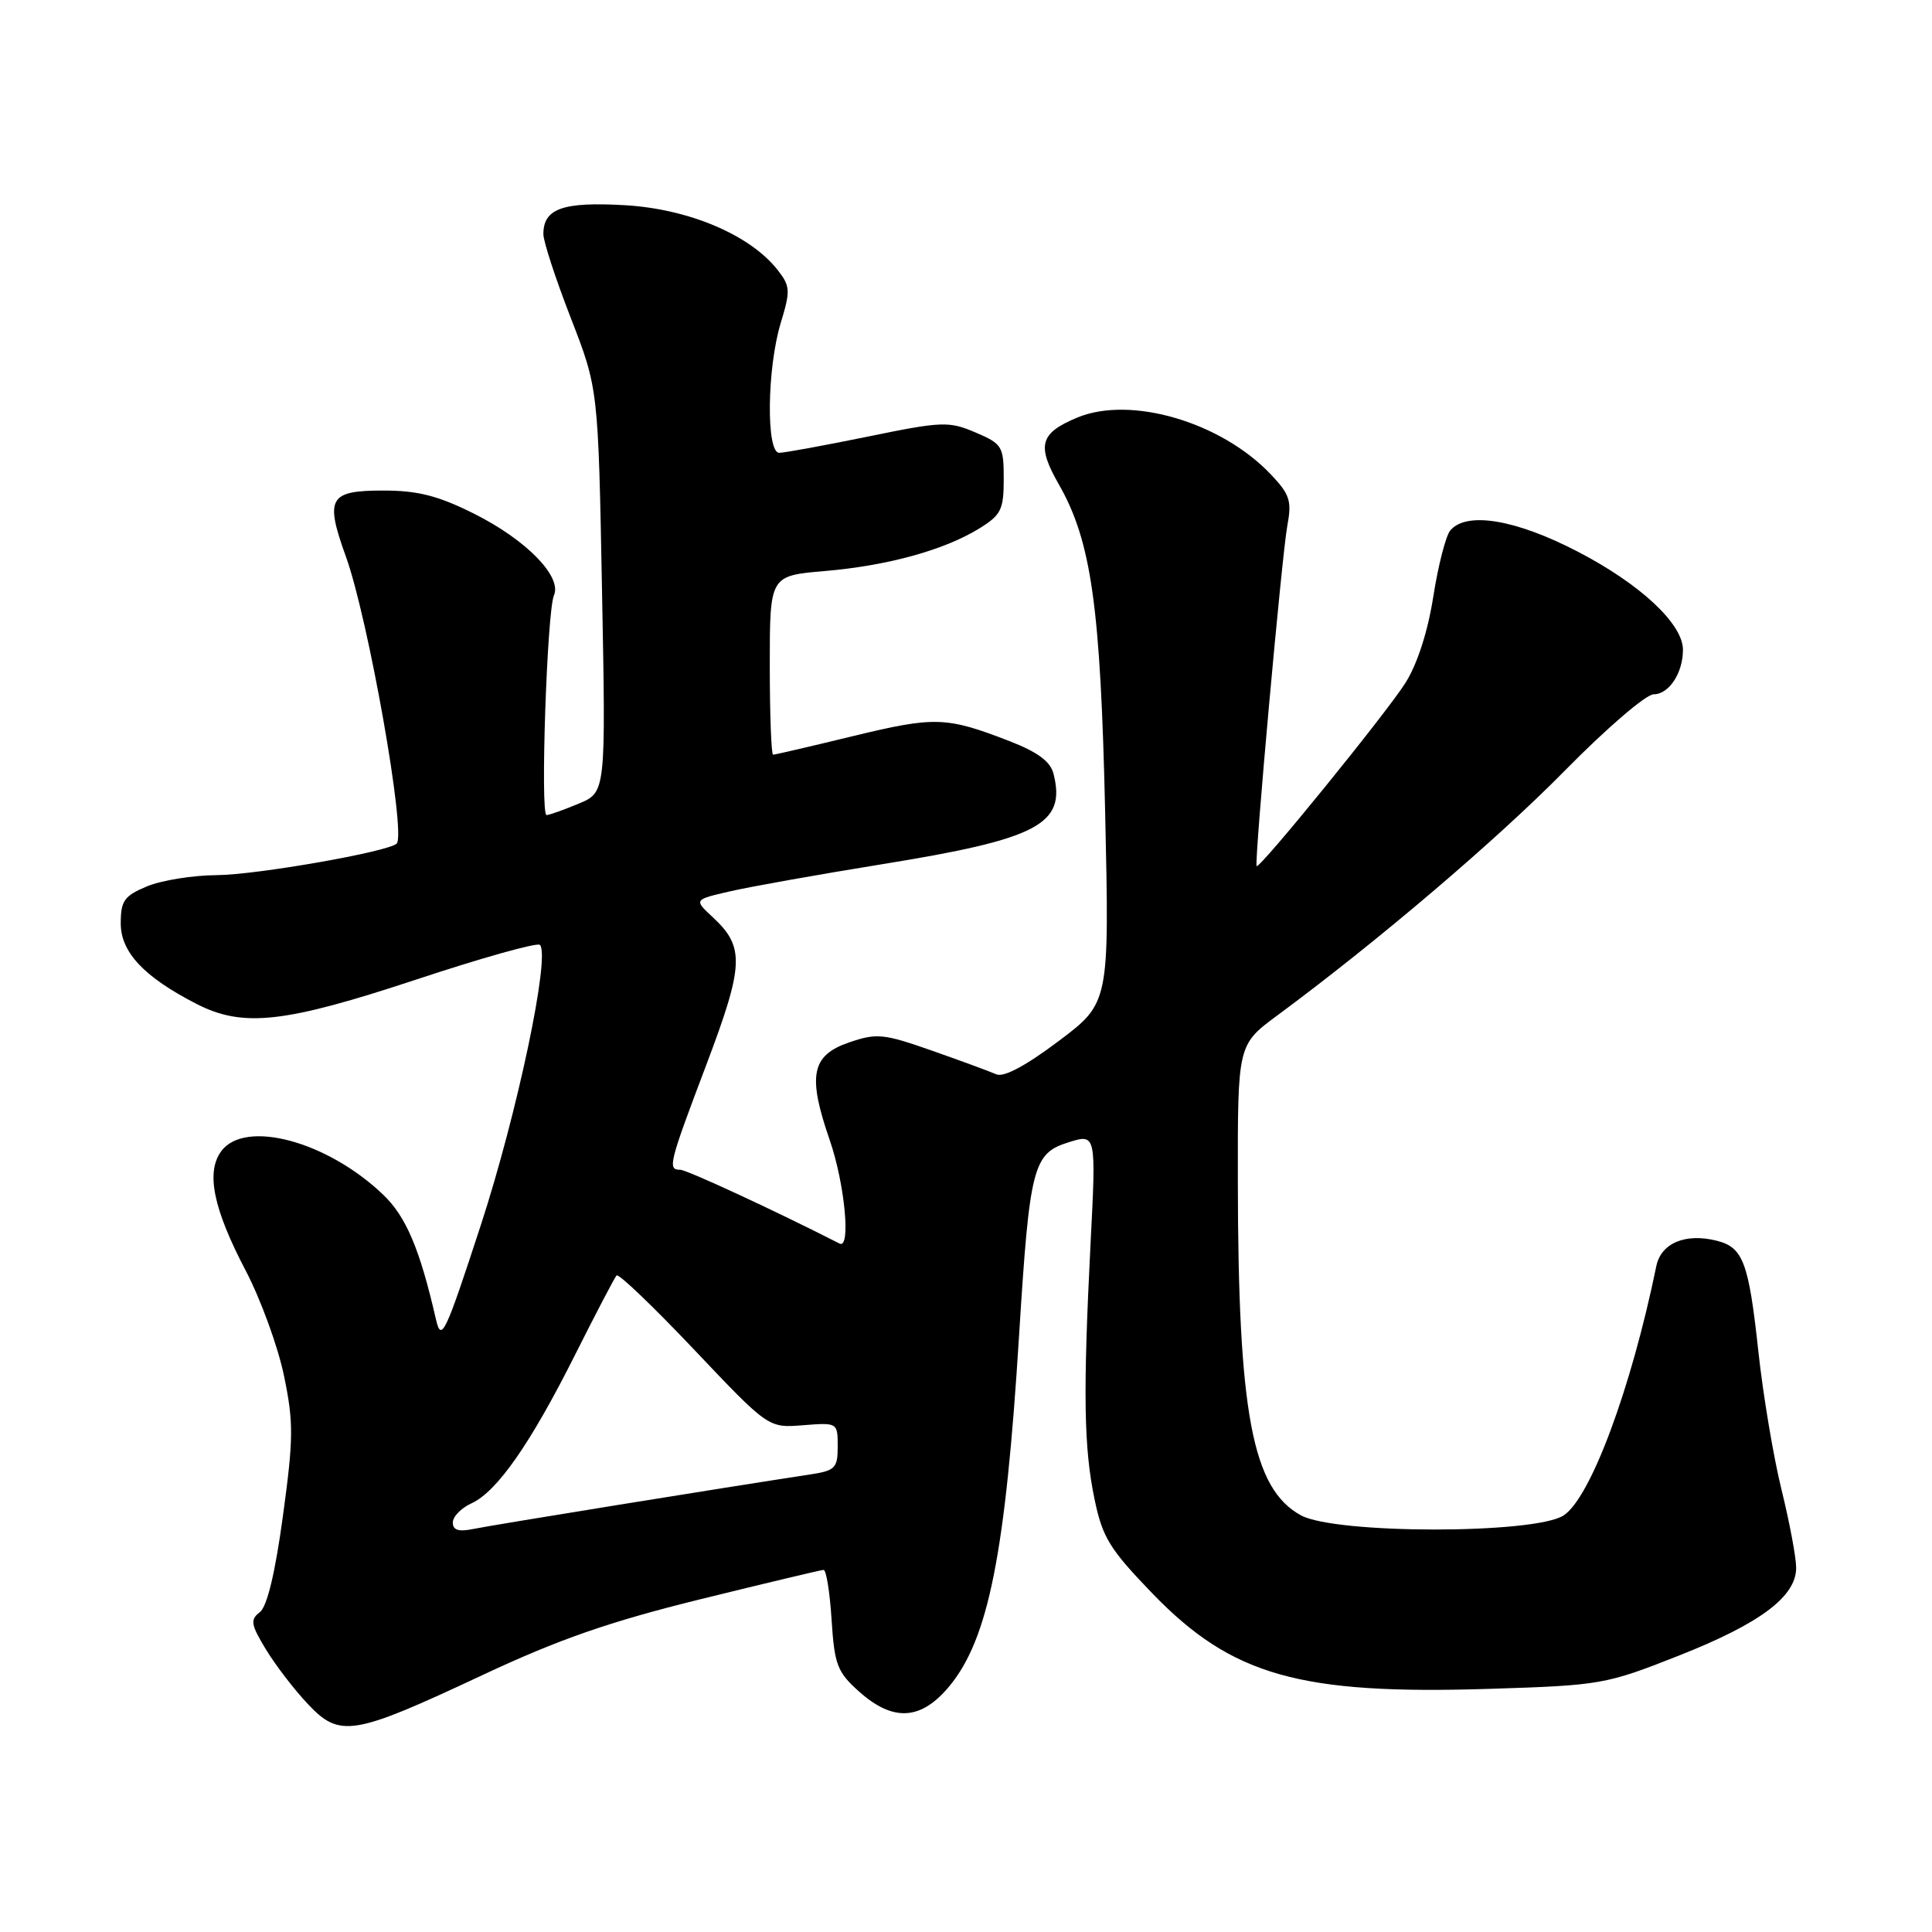 <?xml version="1.0" encoding="UTF-8" standalone="no"?>
<!DOCTYPE svg PUBLIC "-//W3C//DTD SVG 1.1//EN" "http://www.w3.org/Graphics/SVG/1.1/DTD/svg11.dtd" >
<svg xmlns="http://www.w3.org/2000/svg" xmlns:xlink="http://www.w3.org/1999/xlink" version="1.1" viewBox="0 0 256 256">
 <g >
 <path fill="currentColor"
d=" M 63.88 221.98 C 74.06 217.21 80.72 214.89 92.80 211.91 C 101.44 209.78 108.79 208.03 109.13 208.02 C 109.48 208.01 109.96 210.98 110.19 214.63 C 110.57 220.58 110.94 221.56 113.82 224.13 C 118.36 228.19 122.06 227.96 125.82 223.40 C 130.99 217.13 133.24 205.77 135.03 177.00 C 136.43 154.56 136.87 152.83 141.59 151.36 C 145.25 150.22 145.25 150.22 144.50 164.86 C 143.50 184.67 143.61 191.80 145.03 198.64 C 146.08 203.72 147.03 205.26 152.69 211.13 C 163.23 222.04 172.19 224.58 197.40 223.78 C 212.08 223.32 212.78 223.20 222.40 219.40 C 233.23 215.13 238.00 211.56 238.00 207.74 C 238.00 206.38 237.13 201.73 236.06 197.39 C 234.99 193.05 233.61 184.80 232.99 179.05 C 231.71 167.24 230.97 165.28 227.47 164.40 C 223.33 163.36 220.09 164.72 219.47 167.77 C 216.13 184.03 210.77 198.45 207.19 200.80 C 203.37 203.30 176.95 203.29 172.38 200.79 C 165.93 197.26 164.05 187.30 164.02 156.46 C 164.00 138.43 164.00 138.43 169.25 134.55 C 182.54 124.73 198.35 111.27 207.39 102.07 C 212.84 96.53 218.11 92.00 219.11 92.00 C 221.14 92.00 223.00 89.19 223.00 86.10 C 223.00 82.67 217.37 77.41 209.09 73.11 C 200.85 68.82 194.29 67.73 192.16 70.30 C 191.57 71.02 190.56 74.95 189.92 79.05 C 189.19 83.70 187.80 88.01 186.22 90.50 C 183.64 94.57 166.84 115.24 166.51 114.76 C 166.18 114.29 169.85 73.61 170.57 69.70 C 171.19 66.38 170.92 65.52 168.39 62.86 C 161.79 55.90 149.79 52.39 142.72 55.34 C 137.78 57.41 137.34 59.00 140.30 64.18 C 144.61 71.72 145.83 80.37 146.44 107.69 C 147.00 132.89 147.00 132.89 140.26 137.96 C 135.91 141.23 132.99 142.79 132.01 142.35 C 131.18 141.98 127.35 140.57 123.50 139.22 C 117.07 136.96 116.17 136.87 112.50 138.13 C 107.52 139.84 106.98 142.51 109.93 151.03 C 111.94 156.82 112.77 165.56 111.25 164.78 C 102.61 160.38 91.00 155.00 90.13 155.00 C 88.43 155.00 88.62 154.22 93.60 141.07 C 98.60 127.83 98.70 125.48 94.43 121.52 C 91.94 119.21 91.94 119.21 96.72 118.11 C 99.35 117.50 108.43 115.88 116.90 114.51 C 137.58 111.17 141.28 109.22 139.60 102.54 C 139.19 100.90 137.51 99.66 133.76 98.20 C 125.38 94.96 123.90 94.91 113.10 97.52 C 107.48 98.89 102.68 100.00 102.44 100.00 C 102.20 100.00 102.00 94.67 102.00 88.15 C 102.00 76.29 102.00 76.29 109.25 75.67 C 117.60 74.96 125.09 72.90 129.75 70.03 C 132.65 68.24 133.00 67.54 133.00 63.46 C 133.00 59.14 132.80 58.81 129.25 57.30 C 125.74 55.80 124.83 55.83 115.00 57.85 C 109.22 59.03 103.94 60.00 103.25 60.00 C 101.50 60.00 101.63 48.80 103.45 42.80 C 104.76 38.49 104.72 37.92 103.03 35.76 C 99.38 31.12 91.26 27.68 82.80 27.19 C 74.58 26.72 72.00 27.63 72.00 31.02 C 72.00 32.00 73.64 37.01 75.64 42.15 C 79.27 51.50 79.27 51.50 79.77 78.24 C 80.28 104.99 80.28 104.99 76.67 106.49 C 74.69 107.32 72.77 108.00 72.42 108.00 C 71.57 108.00 72.48 80.98 73.40 78.89 C 74.50 76.40 69.72 71.52 62.80 68.06 C 58.06 65.69 55.36 65.00 50.81 65.00 C 43.58 65.00 43.03 65.97 45.84 73.77 C 48.81 82.01 53.84 110.49 52.56 111.78 C 51.47 112.86 34.03 115.92 28.72 115.96 C 25.54 115.98 21.38 116.65 19.47 117.45 C 16.46 118.71 16.00 119.35 16.00 122.36 C 16.00 126.19 19.11 129.48 26.09 133.05 C 32.23 136.18 37.73 135.56 55.17 129.79 C 63.83 126.92 71.19 124.86 71.54 125.20 C 72.95 126.62 68.56 147.46 63.72 162.31 C 58.98 176.82 58.48 177.89 57.77 174.84 C 55.63 165.49 53.81 161.21 50.77 158.30 C 43.37 151.22 32.49 148.29 29.33 152.52 C 27.26 155.30 28.25 160.15 32.56 168.37 C 34.54 172.16 36.82 178.40 37.62 182.25 C 38.91 188.46 38.90 190.55 37.49 200.87 C 36.46 208.44 35.39 212.90 34.42 213.63 C 33.13 214.62 33.24 215.26 35.22 218.53 C 36.47 220.60 38.97 223.86 40.78 225.78 C 45.04 230.30 46.75 230.01 63.88 221.98 Z  M 60.00 201.74 C 60.00 200.96 61.11 199.82 62.47 199.20 C 65.86 197.65 70.28 191.32 76.21 179.50 C 78.97 174.00 81.44 169.28 81.70 169.00 C 81.97 168.72 86.60 173.16 92.00 178.86 C 101.82 189.22 101.82 189.22 106.41 188.85 C 110.97 188.49 111.00 188.50 111.00 191.65 C 111.00 194.55 110.68 194.87 107.25 195.39 C 96.62 197.00 65.14 202.09 62.75 202.59 C 60.77 203.00 60.00 202.76 60.00 201.74 Z "/>
</g>
</svg>